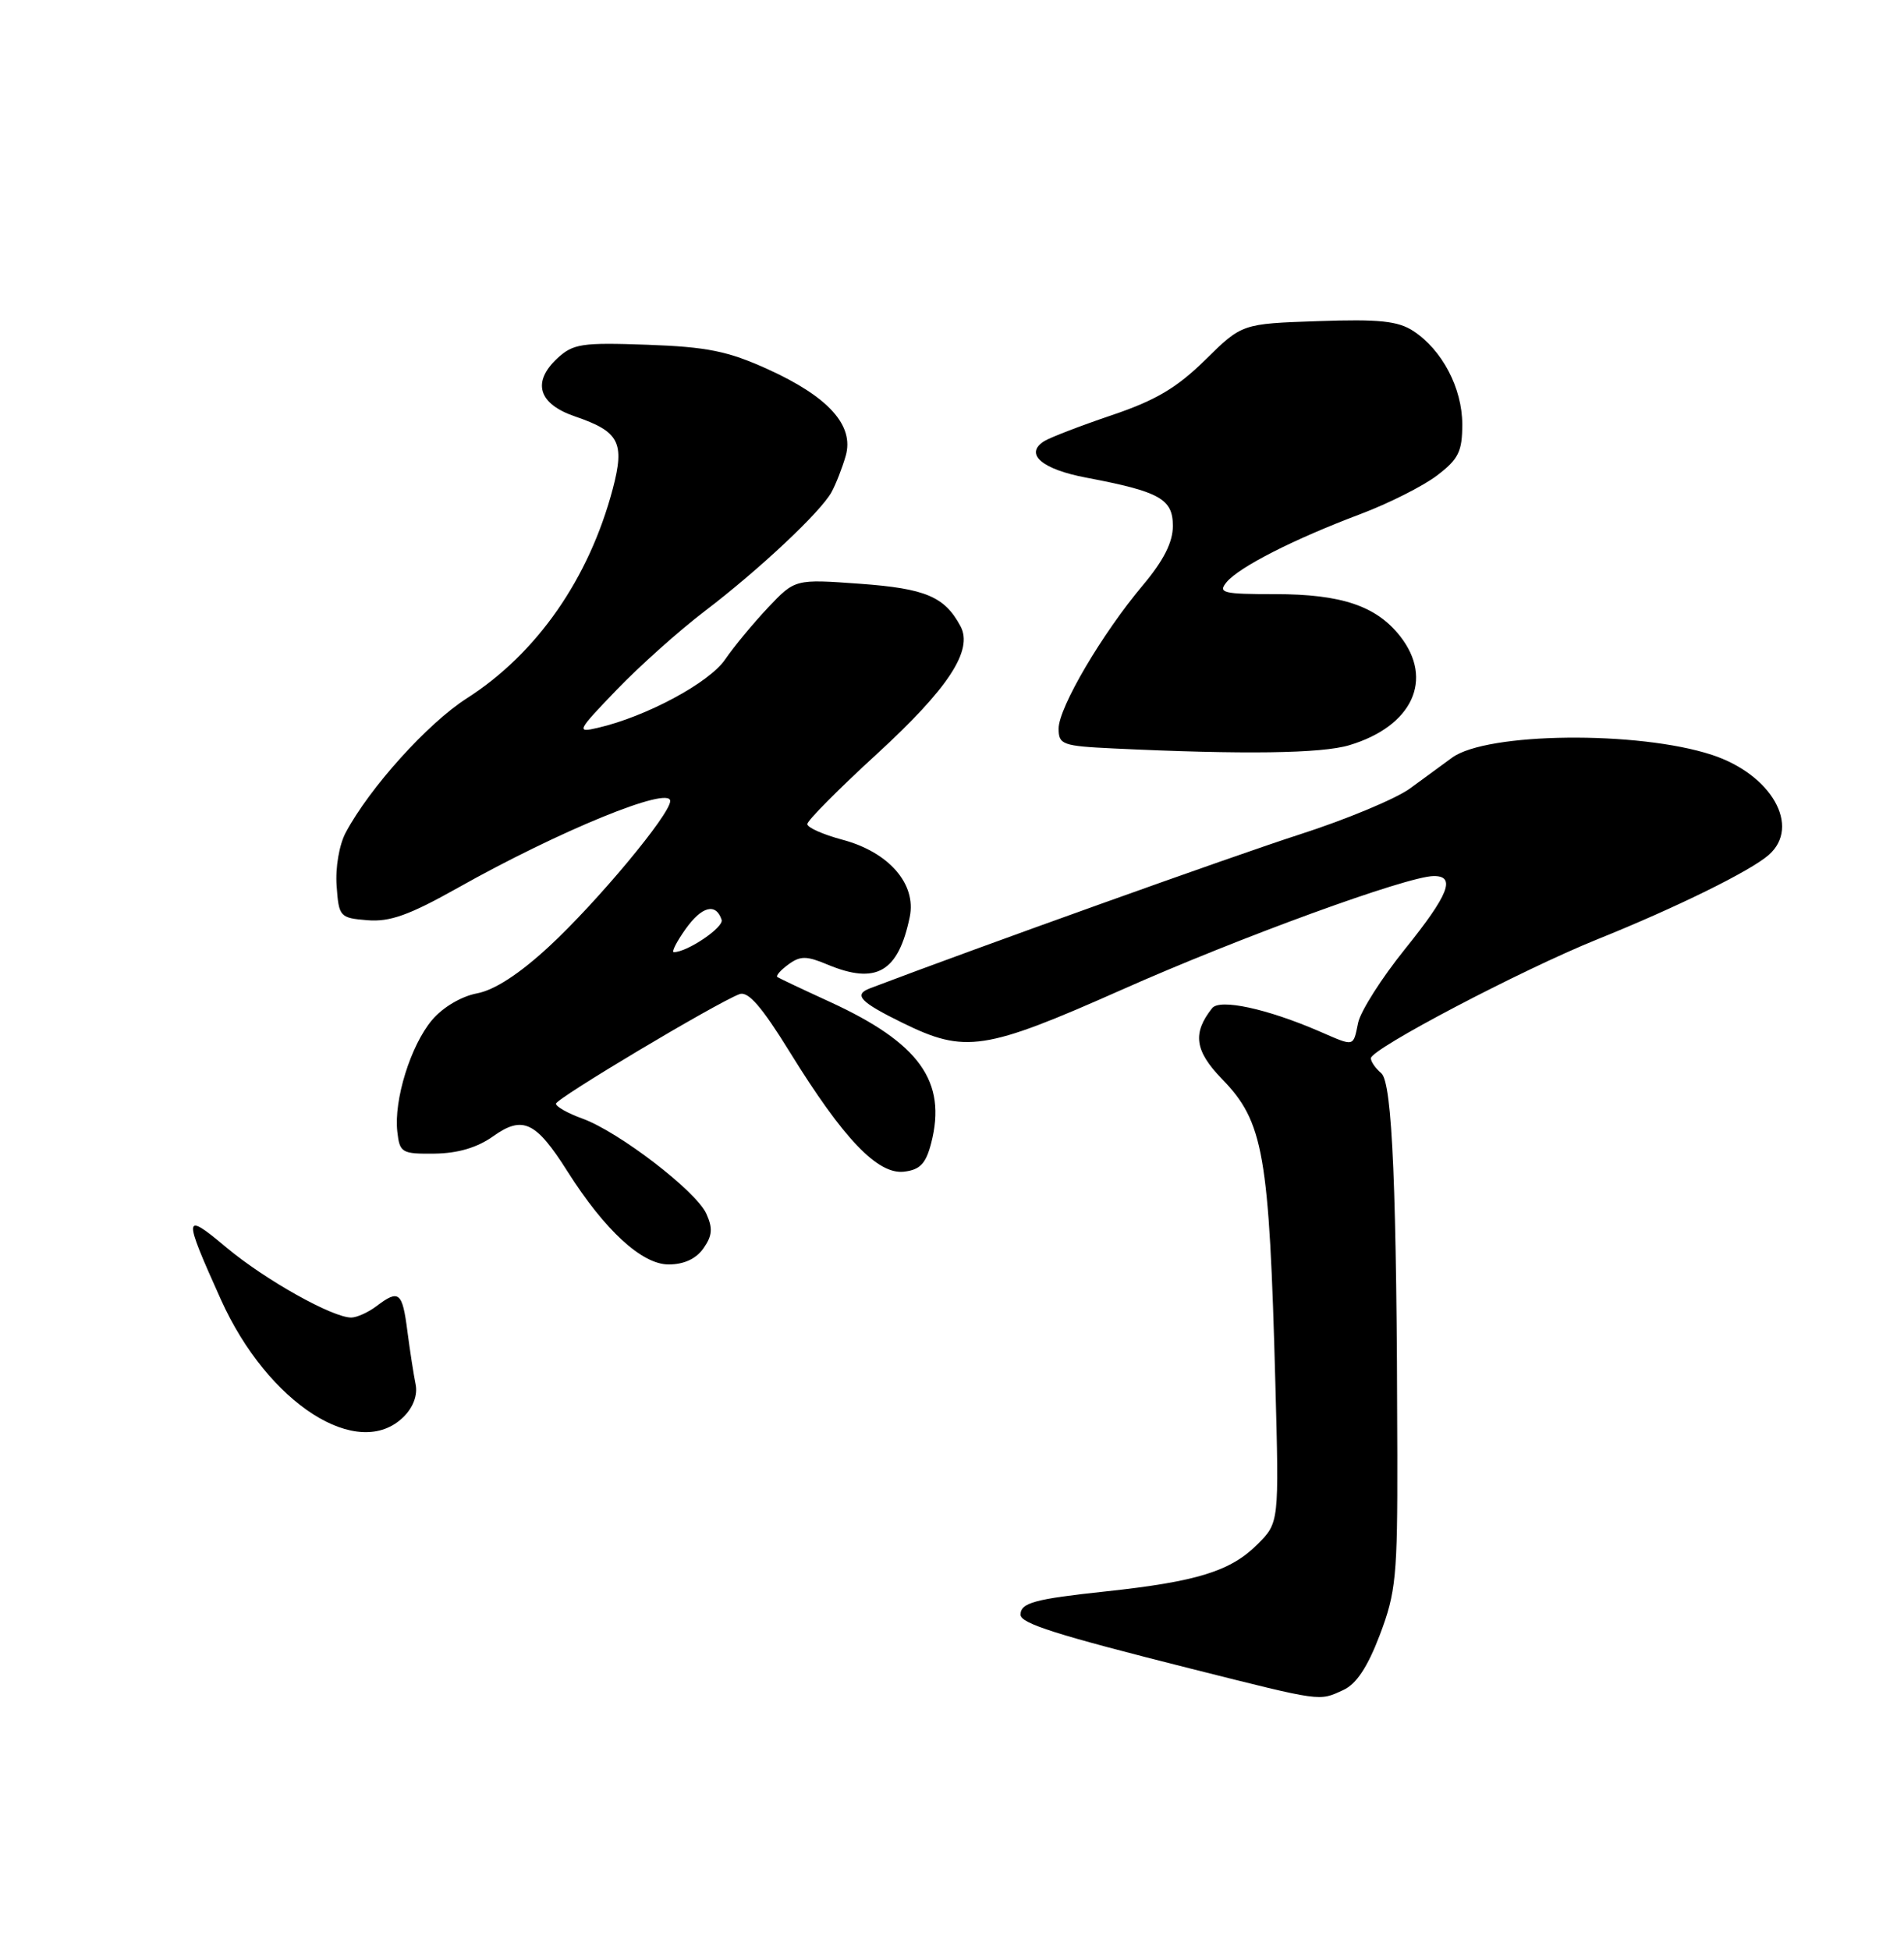 <?xml version="1.0" encoding="UTF-8" standalone="no"?>
<!DOCTYPE svg PUBLIC "-//W3C//DTD SVG 1.1//EN" "http://www.w3.org/Graphics/SVG/1.1/DTD/svg11.dtd" >
<svg xmlns="http://www.w3.org/2000/svg" xmlns:xlink="http://www.w3.org/1999/xlink" version="1.1" viewBox="0 0 250 256">
 <g >
 <path fill="currentColor"
d=" M 176.38 221.87 C 178.09 221.09 179.57 218.86 181.18 214.62 C 183.29 209.05 183.50 206.93 183.47 191.00 C 183.41 156.20 182.82 142.10 181.36 140.89 C 180.61 140.26 180.00 139.38 180.00 138.93 C 180.00 137.71 199.70 127.37 209.70 123.33 C 220.16 119.12 229.86 114.34 232.25 112.23 C 236.49 108.49 232.61 101.67 224.78 99.10 C 215.07 95.92 195.20 96.14 190.66 99.47 C 189.47 100.35 186.97 102.17 185.11 103.53 C 183.24 104.88 176.72 107.60 170.61 109.56 C 162.21 112.26 128.28 124.41 114.25 129.74 C 112.02 130.59 112.91 131.54 118.52 134.29 C 126.73 138.32 129.28 137.93 147.26 129.95 C 162.78 123.05 184.76 115.04 188.25 115.01 C 191.20 114.99 190.24 117.44 184.46 124.62 C 181.41 128.40 178.66 132.74 178.33 134.25 C 177.65 137.49 177.92 137.43 173.22 135.39 C 166.35 132.42 160.17 131.09 159.16 132.35 C 156.55 135.63 156.87 137.96 160.44 141.64 C 165.92 147.28 166.65 151.44 167.46 181.70 C 167.95 199.90 167.95 199.90 165.10 202.75 C 161.58 206.27 157.15 207.64 145.23 208.92 C 135.84 209.92 134.00 210.42 134.00 211.98 C 134.00 213.13 138.62 214.60 156.50 219.10 C 173.77 223.44 173.13 223.35 176.38 221.87 Z  M 53.02 185.98 C 54.27 184.73 54.86 183.12 54.57 181.73 C 54.32 180.51 53.83 177.36 53.49 174.75 C 52.83 169.60 52.38 169.24 49.44 171.47 C 48.37 172.28 46.89 172.95 46.15 172.97 C 43.73 173.02 34.81 168.03 29.71 163.76 C 24.04 159.01 23.99 159.47 29.00 170.60 C 35.15 184.28 47.08 191.92 53.02 185.98 Z  M 92.37 163.88 C 93.53 162.23 93.61 161.24 92.74 159.33 C 91.39 156.36 81.25 148.58 76.47 146.85 C 74.56 146.16 73.00 145.28 73.00 144.90 C 73.00 144.22 93.92 131.74 97.08 130.52 C 98.23 130.08 100.00 132.12 103.76 138.21 C 110.75 149.52 115.25 154.22 118.70 153.82 C 120.81 153.57 121.57 152.77 122.27 150.06 C 124.35 141.98 120.73 136.93 108.97 131.53 C 105.41 129.90 102.31 128.43 102.07 128.27 C 101.84 128.11 102.48 127.37 103.51 126.62 C 105.08 125.47 105.88 125.47 108.65 126.63 C 115.05 129.30 117.95 127.63 119.45 120.39 C 120.35 116.05 116.72 111.87 110.61 110.24 C 108.07 109.56 106.00 108.64 106.00 108.19 C 106.00 107.73 110.11 103.59 115.13 98.99 C 124.53 90.37 127.80 85.37 126.12 82.22 C 124.03 78.32 121.54 77.27 112.94 76.64 C 104.39 76.02 104.39 76.02 100.85 79.76 C 98.91 81.82 96.36 84.89 95.20 86.59 C 93.12 89.64 84.83 94.09 78.50 95.55 C 75.63 96.22 75.74 96.00 81.00 90.53 C 84.03 87.39 89.20 82.77 92.50 80.26 C 99.68 74.79 107.75 67.22 109.18 64.61 C 109.75 63.57 110.59 61.43 111.04 59.86 C 112.19 55.86 108.79 52.09 100.79 48.46 C 95.59 46.10 92.85 45.54 84.98 45.26 C 76.38 44.95 75.24 45.13 73.17 47.05 C 69.82 50.18 70.69 53.03 75.50 54.67 C 81.32 56.66 82.06 58.08 80.46 64.17 C 77.34 75.96 70.50 85.79 61.29 91.68 C 56.17 94.95 48.52 103.43 45.39 109.31 C 44.54 110.90 44.02 113.92 44.20 116.31 C 44.49 120.37 44.62 120.51 48.25 120.81 C 51.19 121.05 53.74 120.14 60.11 116.56 C 73.45 109.06 88.00 103.11 88.00 105.16 C 88.00 106.90 78.42 118.40 72.08 124.27 C 68.18 127.87 64.95 129.97 62.64 130.41 C 60.57 130.80 58.14 132.24 56.72 133.92 C 53.92 137.25 51.69 144.42 52.17 148.58 C 52.48 151.34 52.75 151.50 57.07 151.45 C 60.13 151.41 62.67 150.66 64.77 149.16 C 68.64 146.41 70.37 147.23 74.52 153.80 C 79.41 161.51 84.28 166.00 87.79 166.00 C 89.81 166.00 91.40 165.26 92.37 163.88 Z  M 177.17 97.83 C 185.45 95.35 188.31 89.20 183.83 83.51 C 180.70 79.54 176.13 78.00 167.41 78.00 C 160.55 78.00 159.89 77.84 161.06 76.42 C 162.72 74.43 169.91 70.77 178.63 67.49 C 182.34 66.09 186.87 63.81 188.69 62.42 C 191.51 60.27 192.00 59.28 192.00 55.70 C 191.99 50.95 189.36 45.94 185.58 43.46 C 183.56 42.14 181.09 41.88 173.07 42.16 C 163.07 42.50 163.07 42.50 158.26 47.24 C 154.53 50.91 151.75 52.56 145.97 54.51 C 141.86 55.90 137.87 57.44 137.10 57.92 C 134.46 59.59 136.79 61.61 142.64 62.71 C 152.28 64.54 154.00 65.49 154.00 69.05 C 154.00 71.19 152.79 73.58 150.07 76.82 C 144.69 83.21 139.00 92.90 139.00 95.65 C 139.00 97.76 139.49 97.94 146.25 98.26 C 163.25 99.07 173.52 98.93 177.17 97.83 Z  M 90.03 121.95 C 92.16 118.97 94.00 118.50 94.75 120.75 C 95.08 121.73 90.24 125.00 88.48 125.00 C 88.14 125.00 88.84 123.63 90.03 121.95 Z "/>
</g>
</svg>